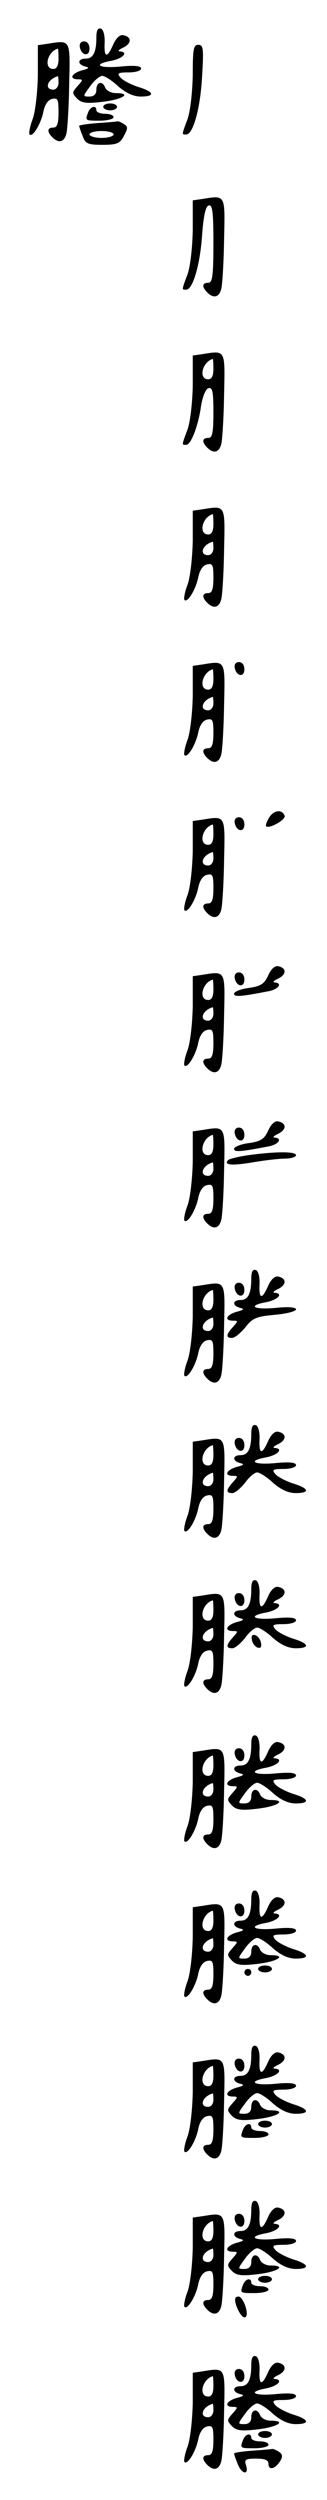 <?xml version="1.0" standalone="no"?>
<!DOCTYPE svg PUBLIC "-//W3C//DTD SVG 20010904//EN"
 "http://www.w3.org/TR/2001/REC-SVG-20010904/DTD/svg10.dtd">
<svg version="1.0" xmlns="http://www.w3.org/2000/svg"
 width="95pt" height="725pt" viewBox="0 0 95 725"
 preserveAspectRatio="xMidYMid meet">
<g transform="translate(0,725) scale(0.1,-0.1)"
fill="#000000" stroke="none">
<path d="M280 7142 c0 -43 -9 -62 -31 -62 -24 0 -25 -17 -1 -23 13 -3 10 -6
-10 -11 -31 -9 -38 -26 -11 -26 15 0 14 -2 -2 -20 -16 -18 -16 -20 -1 -36 13
-13 28 -15 76 -9 58 7 84 25 36 25 -13 0 -26 7 -30 15 -8 22 -26 18 -26 -5 0
-13 -7 -20 -20 -20 -20 0 -20 0 2 30 12 17 28 30 35 30 7 0 28 -13 46 -30 23
-20 45 -30 66 -30 43 0 39 14 -8 28 -21 7 -44 19 -51 27 -11 13 -7 15 24 15
20 0 36 5 36 11 0 8 -19 10 -60 6 -65 -6 -82 7 -25 17 33 7 49 25 23 27 -7 0
-3 5 10 11 25 12 25 31 0 36 -10 2 -21 -9 -29 -27 -18 -41 -27 -39 -25 5 1 22
-4 39 -11 41 -9 3 -13 -6 -13 -25z"/>
<path d="M138 7123 l-28 -4 0 -87 c-1 -48 -7 -105 -15 -127 -8 -21 -12 -42 -9
-45 9 -9 33 31 40 66 4 20 13 34 25 37 17 4 19 -1 19 -39 0 -32 -4 -44 -15
-44 -18 0 -19 -12 -3 -28 19 -19 35 -14 41 11 3 12 7 76 8 142 3 132 5 129
-63 118z m32 -43 c0 -20 -5 -30 -15 -30 -29 0 -18 50 13 59 1 1 2 -12 2 -29z
m0 -70 c0 -11 -7 -20 -15 -20 -27 0 -18 30 13 39 1 1 2 -8 2 -19z"/>
<path d="M232 7113 c5 -25 28 -28 28 -4 0 12 -6 21 -16 21 -9 0 -14 -7 -12
-17z"/>
<path d="M560 7033 c-1 -50 -7 -105 -15 -128 -18 -48 -17 -45 -4 -45 20 0 41
75 46 167 5 82 4 93 -11 93 -14 0 -16 -13 -16 -87z"/>
<path d="M300 6940 c0 -5 9 -10 20 -10 11 0 20 5 20 10 0 6 -9 10 -20 10 -11
0 -20 -4 -20 -10z"/>
<path d="M256 6924 c-9 -24 -9 -24 34 -24 22 0 40 5 40 10 0 6 -11 10 -25 10
-14 0 -25 5 -25 10 0 16 -17 12 -24 -6z"/>
<path d="M283 6893 c-29 -2 -53 -6 -53 -8 0 -2 4 -15 10 -29 8 -23 15 -26 58
-26 42 0 51 4 62 26 12 22 12 27 0 34 -8 6 -17 9 -20 8 -3 -1 -29 -3 -57 -5z
m47 -33 c0 -5 -16 -10 -35 -10 -19 0 -35 5 -35 10 0 6 16 10 35 10 19 0 35 -4
35 -10z"/>
<path d="M588 6673 l-28 -4 0 -87 c-1 -49 -7 -104 -15 -127 -18 -48 -17 -45
-4 -45 19 0 40 71 46 156 4 56 10 85 19 88 11 4 14 -17 14 -109 0 -96 -3 -115
-15 -115 -18 0 -19 -12 -3 -28 19 -19 35 -14 41 11 3 12 7 76 8 142 3 132 5
129 -63 118z"/>
<path d="M588 6223 l-28 -4 0 -87 c-1 -49 -7 -104 -15 -127 -18 -48 -17 -45
-4 -45 14 0 35 55 43 112 4 26 13 49 21 52 12 4 15 -8 15 -69 0 -60 -3 -75
-15 -75 -18 0 -19 -12 -3 -28 19 -19 35 -14 41 11 3 12 7 76 8 142 3 132 5
129 -63 118z m32 -43 c0 -20 -5 -30 -15 -30 -29 0 -18 50 13 59 1 1 2 -12 2
-29z"/>
<path d="M588 5773 l-28 -4 0 -87 c-1 -48 -7 -105 -15 -127 -8 -21 -12 -42 -9
-45 9 -9 33 31 40 66 4 20 13 34 25 37 17 4 19 -1 19 -39 0 -32 -4 -44 -15
-44 -18 0 -19 -12 -3 -28 19 -19 35 -14 41 11 3 12 7 76 8 142 3 132 5 129
-63 118z m32 -43 c0 -20 -5 -30 -15 -30 -29 0 -18 50 13 59 1 1 2 -12 2 -29z
m0 -70 c0 -11 -7 -20 -15 -20 -27 0 -18 30 13 39 1 1 2 -8 2 -19z"/>
<path d="M588 5323 l-28 -4 0 -87 c-1 -48 -7 -105 -15 -127 -8 -21 -12 -42 -9
-45 9 -9 33 31 40 66 4 20 13 34 25 37 17 4 19 -1 19 -39 0 -32 -4 -44 -15
-44 -18 0 -19 -12 -3 -28 19 -19 35 -14 41 11 3 12 7 76 8 142 3 132 5 129
-63 118z m32 -43 c0 -20 -5 -30 -15 -30 -29 0 -18 50 13 59 1 1 2 -12 2 -29z
m0 -70 c0 -11 -7 -20 -15 -20 -27 0 -18 30 13 39 1 1 2 -8 2 -19z"/>
<path d="M682 5313 c5 -25 28 -28 28 -4 0 12 -6 21 -16 21 -9 0 -14 -7 -12
-17z"/>
<path d="M782 4879 c-7 -11 -11 -23 -9 -25 8 -9 58 19 54 30 -7 20 -32 17 -45
-5z"/>
<path d="M588 4873 l-28 -4 0 -87 c-1 -48 -7 -105 -15 -127 -8 -21 -12 -42 -9
-45 9 -9 33 31 40 66 4 20 13 34 25 37 17 4 19 -1 19 -39 0 -32 -4 -44 -15
-44 -18 0 -19 -12 -3 -28 19 -19 35 -14 41 11 3 12 7 76 8 142 3 132 5 129
-63 118z m32 -43 c0 -20 -5 -30 -15 -30 -29 0 -18 50 13 59 1 1 2 -12 2 -29z
m0 -70 c0 -11 -7 -20 -15 -20 -27 0 -18 30 13 39 1 1 2 -8 2 -19z"/>
<path d="M682 4863 c5 -25 28 -28 28 -4 0 12 -6 21 -16 21 -9 0 -14 -7 -12
-17z"/>
<path d="M779 4421 c-11 -24 -21 -31 -56 -36 -24 -3 -43 -11 -43 -17 0 -10 21
-8 103 8 27 6 38 23 15 25 -7 0 -3 5 10 11 25 12 25 31 0 36 -10 2 -21 -9 -29
-27z"/>
<path d="M588 4423 l-28 -4 0 -87 c-1 -48 -7 -105 -15 -127 -8 -21 -12 -42 -9
-45 9 -9 33 31 40 66 4 20 13 34 25 37 17 4 19 -1 19 -39 0 -32 -4 -44 -15
-44 -18 0 -19 -12 -3 -28 19 -19 35 -14 41 11 3 12 7 76 8 142 3 132 5 129
-63 118z m32 -43 c0 -20 -5 -30 -15 -30 -29 0 -18 50 13 59 1 1 2 -12 2 -29z
m0 -70 c0 -11 -7 -20 -15 -20 -27 0 -18 30 13 39 1 1 2 -8 2 -19z"/>
<path d="M682 4413 c5 -25 28 -28 28 -4 0 12 -6 21 -16 21 -9 0 -14 -7 -12
-17z"/>
<path d="M779 3971 c-11 -24 -21 -31 -56 -36 -24 -3 -43 -11 -43 -17 0 -10 21
-8 103 8 27 6 38 23 15 25 -7 0 -3 5 10 11 25 12 25 31 0 36 -10 2 -21 -9 -29
-27z"/>
<path d="M588 3973 l-28 -4 0 -87 c-1 -48 -7 -105 -15 -127 -8 -21 -12 -42 -9
-45 9 -9 33 31 40 66 4 20 13 34 25 37 17 4 19 -1 19 -39 0 -32 -4 -44 -15
-44 -18 0 -19 -12 -3 -28 19 -19 35 -14 41 11 3 12 7 76 8 142 3 132 5 129
-63 118z m32 -43 c0 -20 -5 -30 -15 -30 -29 0 -18 50 13 59 1 1 2 -12 2 -29z
m0 -70 c0 -11 -7 -20 -15 -20 -27 0 -18 30 13 39 1 1 2 -8 2 -19z"/>
<path d="M682 3963 c5 -25 28 -28 28 -4 0 12 -6 21 -16 21 -9 0 -14 -7 -12
-17z"/>
<path d="M722 3900 c-29 -4 -56 -11 -59 -14 -15 -15 11 -17 70 -7 35 6 78 11
95 11 18 0 32 5 32 10 0 11 -59 11 -138 0z"/>
<path d="M730 3542 c0 -43 -9 -62 -31 -62 -24 0 -25 -17 -1 -23 13 -3 10 -6
-10 -11 -31 -9 -38 -26 -11 -26 15 0 15 -1 0 -18 -21 -23 -21 -32 -3 -32 8 0
25 14 39 31 21 27 32 31 85 36 34 3 62 10 62 16 0 6 -23 8 -60 4 -65 -6 -82 7
-25 17 33 7 49 25 23 27 -7 0 -3 5 10 11 25 12 25 31 0 36 -10 2 -21 -9 -29
-27 -18 -41 -27 -39 -25 5 1 22 -4 39 -11 41 -9 3 -13 -6 -13 -25z"/>
<path d="M588 3523 l-28 -4 0 -87 c-1 -48 -7 -105 -15 -127 -8 -21 -12 -42 -9
-45 9 -9 33 31 40 66 4 20 13 34 25 37 17 4 19 -1 19 -39 0 -32 -4 -44 -15
-44 -18 0 -19 -12 -3 -28 19 -19 35 -14 41 11 3 12 7 76 8 142 3 132 5 129
-63 118z m32 -43 c0 -20 -5 -30 -15 -30 -29 0 -18 50 13 59 1 1 2 -12 2 -29z
m0 -70 c0 -11 -7 -20 -15 -20 -27 0 -18 30 13 39 1 1 2 -8 2 -19z"/>
<path d="M682 3513 c5 -25 28 -28 28 -4 0 12 -6 21 -16 21 -9 0 -14 -7 -12
-17z"/>
<path d="M730 3092 c0 -43 -9 -62 -31 -62 -24 0 -25 -17 -1 -23 13 -3 10 -6
-10 -11 -31 -9 -38 -26 -11 -26 15 0 15 -1 0 -18 -21 -23 -21 -32 -2 -32 8 0
24 14 37 30 12 17 28 30 35 30 7 0 28 -13 46 -30 23 -20 45 -30 66 -30 43 0
39 14 -8 28 -21 7 -44 19 -51 27 -11 13 -7 15 24 15 20 0 36 5 36 11 0 8 -19
10 -60 6 -65 -6 -82 7 -25 17 33 7 49 25 23 27 -7 0 -3 5 10 11 25 12 25 31 0
36 -10 2 -21 -9 -29 -27 -18 -41 -27 -39 -25 5 1 22 -4 39 -11 41 -9 3 -13 -6
-13 -25z"/>
<path d="M588 3073 l-28 -4 0 -87 c-1 -48 -7 -105 -15 -127 -8 -21 -12 -42 -9
-45 9 -9 33 31 40 66 4 20 13 34 25 37 17 4 19 -1 19 -39 0 -32 -4 -44 -15
-44 -18 0 -19 -12 -3 -28 19 -19 35 -14 41 11 3 12 7 76 8 142 3 132 5 129
-63 118z m32 -43 c0 -20 -5 -30 -15 -30 -29 0 -18 50 13 59 1 1 2 -12 2 -29z
m0 -70 c0 -11 -7 -20 -15 -20 -27 0 -18 30 13 39 1 1 2 -8 2 -19z"/>
<path d="M682 3063 c5 -25 28 -28 28 -4 0 12 -6 21 -16 21 -9 0 -14 -7 -12
-17z"/>
<path d="M730 2642 c0 -43 -9 -62 -31 -62 -24 0 -25 -17 -1 -23 13 -3 10 -6
-10 -11 -31 -9 -38 -26 -11 -26 15 0 15 -1 0 -18 -21 -23 -21 -32 -2 -32 8 0
24 14 37 30 12 17 28 30 35 30 7 0 28 -13 46 -30 23 -20 45 -30 66 -30 43 0
39 14 -8 28 -21 7 -44 19 -51 27 -11 13 -7 15 24 15 20 0 36 5 36 11 0 8 -19
10 -60 6 -65 -6 -82 7 -25 17 33 7 49 25 23 27 -7 0 -3 5 10 11 25 12 25 31 0
36 -10 2 -21 -9 -29 -27 -18 -41 -27 -39 -25 5 1 22 -4 39 -11 41 -9 3 -13 -6
-13 -25z"/>
<path d="M588 2623 l-28 -4 0 -87 c-1 -48 -7 -105 -15 -127 -8 -21 -12 -42 -9
-45 9 -9 33 31 40 66 4 20 13 34 25 37 17 4 19 -1 19 -39 0 -32 -4 -44 -15
-44 -18 0 -19 -12 -3 -28 19 -19 35 -14 41 11 3 12 7 76 8 142 3 132 5 129
-63 118z m32 -43 c0 -20 -5 -30 -15 -30 -29 0 -18 50 13 59 1 1 2 -12 2 -29z
m0 -70 c0 -11 -7 -20 -15 -20 -27 0 -18 30 13 39 1 1 2 -8 2 -19z"/>
<path d="M682 2613 c5 -25 28 -28 28 -4 0 12 -6 21 -16 21 -9 0 -14 -7 -12
-17z"/>
<path d="M732 2494 c1 -9 9 -19 16 -22 9 -3 13 2 10 14 -1 9 -9 19 -16 22 -9
3 -13 -2 -10 -14z"/>
<path d="M730 2192 c0 -43 -9 -62 -31 -62 -24 0 -25 -17 -1 -23 13 -3 10 -6
-10 -11 -31 -9 -38 -26 -11 -26 15 0 14 -2 -2 -20 -16 -18 -16 -20 -1 -36 13
-13 28 -15 76 -9 58 7 84 25 36 25 -13 0 -26 7 -30 15 -8 22 -26 18 -26 -5 0
-13 -7 -20 -20 -20 -20 0 -20 0 2 30 12 17 28 30 35 30 7 0 28 -13 46 -30 23
-20 45 -30 66 -30 43 0 39 14 -8 28 -21 7 -44 19 -51 27 -11 13 -7 15 24 15
20 0 36 5 36 11 0 8 -19 10 -60 6 -65 -6 -82 7 -25 17 33 7 49 25 23 27 -7 0
-3 5 10 11 25 12 25 31 0 36 -10 2 -21 -9 -29 -27 -18 -41 -27 -39 -25 5 1 22
-4 39 -11 41 -9 3 -13 -6 -13 -25z"/>
<path d="M588 2173 l-28 -4 0 -87 c-1 -48 -7 -105 -15 -127 -8 -21 -12 -42 -9
-45 9 -9 33 31 40 66 4 20 13 34 25 37 17 4 19 -1 19 -39 0 -32 -4 -44 -15
-44 -18 0 -19 -12 -3 -28 19 -19 35 -14 41 11 3 12 7 76 8 142 3 132 5 129
-63 118z m32 -43 c0 -20 -5 -30 -15 -30 -29 0 -18 50 13 59 1 1 2 -12 2 -29z
m0 -70 c0 -11 -7 -20 -15 -20 -27 0 -18 30 13 39 1 1 2 -8 2 -19z"/>
<path d="M682 2163 c5 -25 28 -28 28 -4 0 12 -6 21 -16 21 -9 0 -14 -7 -12
-17z"/>
<path d="M730 1742 c0 -43 -9 -62 -31 -62 -24 0 -25 -17 -1 -23 13 -3 10 -6
-10 -11 -31 -9 -38 -26 -11 -26 15 0 14 -2 -2 -20 -16 -18 -16 -20 -1 -36 13
-13 28 -15 76 -9 58 7 84 25 36 25 -13 0 -26 7 -30 15 -8 22 -26 18 -26 -5 0
-13 -7 -20 -20 -20 -20 0 -20 0 2 30 12 17 28 30 35 30 7 0 28 -13 46 -30 23
-20 45 -30 66 -30 43 0 39 14 -8 28 -21 7 -44 19 -51 27 -11 13 -7 15 24 15
20 0 36 5 36 11 0 8 -19 10 -60 6 -65 -6 -82 7 -25 17 33 7 49 25 23 27 -7 0
-3 5 10 11 25 12 25 31 0 36 -10 2 -21 -9 -29 -27 -18 -41 -27 -39 -25 5 1 22
-4 39 -11 41 -9 3 -13 -6 -13 -25z"/>
<path d="M588 1723 l-28 -4 0 -87 c-1 -48 -7 -105 -15 -127 -8 -21 -12 -42 -9
-45 9 -9 33 31 40 66 4 20 13 34 25 37 17 4 19 -1 19 -39 0 -32 -4 -44 -15
-44 -18 0 -19 -12 -3 -28 19 -19 35 -14 41 11 3 12 7 76 8 142 3 132 5 129
-63 118z m32 -43 c0 -20 -5 -30 -15 -30 -29 0 -18 50 13 59 1 1 2 -12 2 -29z
m0 -70 c0 -11 -7 -20 -15 -20 -27 0 -18 30 13 39 1 1 2 -8 2 -19z"/>
<path d="M682 1713 c5 -25 28 -28 28 -4 0 12 -6 21 -16 21 -9 0 -14 -7 -12
-17z"/>
<path d="M750 1540 c0 -5 9 -10 20 -10 11 0 20 5 20 10 0 6 -9 10 -20 10 -11
0 -20 -4 -20 -10z"/>
<path d="M710 1530 c0 -5 5 -10 10 -10 6 0 10 5 10 10 0 6 -4 10 -10 10 -5 0
-10 -4 -10 -10z"/>
<path d="M730 1292 c0 -43 -9 -62 -31 -62 -24 0 -25 -17 -1 -23 13 -3 10 -6
-10 -11 -31 -9 -38 -26 -11 -26 15 0 14 -2 -2 -20 -16 -18 -16 -20 -1 -36 13
-13 28 -15 76 -9 58 7 84 25 36 25 -13 0 -26 7 -30 15 -8 22 -26 18 -26 -5 0
-13 -7 -20 -20 -20 -20 0 -20 0 2 30 12 17 28 30 35 30 7 0 28 -13 46 -30 23
-20 45 -30 66 -30 43 0 39 14 -8 28 -21 7 -44 19 -51 27 -11 13 -7 15 24 15
20 0 36 5 36 11 0 8 -19 10 -60 6 -65 -6 -82 7 -25 17 33 7 49 25 23 27 -7 0
-3 5 10 11 25 12 25 31 0 36 -10 2 -21 -9 -29 -27 -18 -41 -27 -39 -25 5 1 22
-4 39 -11 41 -9 3 -13 -6 -13 -25z"/>
<path d="M588 1273 l-28 -4 0 -87 c-1 -48 -7 -105 -15 -127 -8 -21 -12 -42 -9
-45 9 -9 33 31 40 66 4 20 13 34 25 37 17 4 19 -1 19 -39 0 -32 -4 -44 -15
-44 -18 0 -19 -12 -3 -28 19 -19 35 -14 41 11 3 12 7 76 8 142 3 132 5 129
-63 118z m32 -43 c0 -20 -5 -30 -15 -30 -29 0 -18 50 13 59 1 1 2 -12 2 -29z
m0 -70 c0 -11 -7 -20 -15 -20 -27 0 -18 30 13 39 1 1 2 -8 2 -19z"/>
<path d="M682 1263 c5 -25 28 -28 28 -4 0 12 -6 21 -16 21 -9 0 -14 -7 -12
-17z"/>
<path d="M750 1090 c0 -5 9 -10 20 -10 11 0 20 5 20 10 0 6 -9 10 -20 10 -11
0 -20 -4 -20 -10z"/>
<path d="M706 1074 c-9 -24 -9 -24 34 -24 22 0 40 5 40 10 0 6 -11 10 -25 10
-14 0 -25 5 -25 10 0 16 -17 12 -24 -6z"/>
<path d="M730 842 c0 -43 -9 -62 -31 -62 -24 0 -25 -17 -1 -23 13 -3 10 -6
-10 -11 -31 -9 -38 -26 -11 -26 15 0 14 -2 -2 -20 -16 -18 -16 -20 -1 -36 13
-13 28 -15 76 -9 58 7 84 25 36 25 -13 0 -26 7 -30 15 -8 22 -26 18 -26 -5 0
-13 -7 -20 -20 -20 -20 0 -20 0 2 30 12 17 28 30 35 30 7 0 28 -13 46 -30 23
-20 45 -30 66 -30 43 0 39 14 -8 28 -21 7 -44 19 -51 27 -11 13 -7 15 24 15
20 0 36 5 36 11 0 8 -19 10 -60 6 -65 -6 -82 7 -25 17 33 7 49 25 23 27 -7 0
-3 5 10 11 25 12 25 31 0 36 -10 2 -21 -9 -29 -27 -18 -41 -27 -39 -25 5 1 22
-4 39 -11 41 -9 3 -13 -6 -13 -25z"/>
<path d="M588 823 l-28 -4 0 -87 c-1 -48 -7 -105 -15 -127 -8 -21 -12 -42 -9
-45 9 -9 33 31 40 66 4 20 13 34 25 37 17 4 19 -1 19 -39 0 -32 -4 -44 -15
-44 -18 0 -19 -12 -3 -28 19 -19 35 -14 41 11 3 12 7 76 8 142 3 132 5 129
-63 118z m32 -43 c0 -20 -5 -30 -15 -30 -29 0 -18 50 13 59 1 1 2 -12 2 -29z
m0 -70 c0 -11 -7 -20 -15 -20 -27 0 -18 30 13 39 1 1 2 -8 2 -19z"/>
<path d="M682 813 c5 -25 28 -28 28 -4 0 12 -6 21 -16 21 -9 0 -14 -7 -12 -17z"/>
<path d="M750 640 c0 -5 9 -10 20 -10 11 0 20 5 20 10 0 6 -9 10 -20 10 -11 0
-20 -4 -20 -10z"/>
<path d="M706 624 c-9 -24 -9 -24 34 -24 22 0 40 5 40 10 0 6 -11 10 -25 10
-14 0 -25 5 -25 10 0 16 -17 12 -24 -6z"/>
<path d="M685 568 c8 -25 22 -44 29 -37 10 10 -8 59 -21 59 -10 0 -12 -6 -8
-22z"/>
<path d="M730 392 c0 -43 -9 -62 -31 -62 -24 0 -25 -17 -1 -23 13 -3 10 -6
-10 -11 -31 -9 -38 -26 -11 -26 15 0 14 -2 -2 -20 -16 -18 -16 -20 -1 -36 13
-13 28 -15 76 -9 58 7 84 25 36 25 -13 0 -26 7 -30 15 -8 22 -26 18 -26 -5 0
-13 -7 -20 -20 -20 -20 0 -20 0 2 30 12 17 28 30 35 30 7 0 28 -13 46 -30 23
-20 45 -30 66 -30 43 0 39 14 -8 28 -21 7 -44 19 -51 27 -11 13 -7 15 24 15
20 0 36 5 36 11 0 8 -19 10 -60 6 -65 -6 -82 7 -25 17 33 7 49 25 23 27 -7 0
-3 5 10 11 25 12 25 31 0 36 -10 2 -21 -9 -29 -27 -18 -41 -27 -39 -25 5 1 22
-4 39 -11 41 -9 3 -13 -6 -13 -25z"/>
<path d="M588 373 l-28 -4 0 -87 c-1 -48 -7 -105 -15 -127 -8 -21 -12 -42 -9
-45 9 -9 33 31 40 66 4 20 13 34 25 37 17 4 19 -1 19 -39 0 -32 -4 -44 -15
-44 -18 0 -19 -12 -3 -28 19 -19 35 -14 41 11 3 12 7 76 8 142 3 132 5 129
-63 118z m32 -43 c0 -20 -5 -30 -15 -30 -29 0 -18 50 13 59 1 1 2 -12 2 -29z
m0 -70 c0 -11 -7 -20 -15 -20 -27 0 -18 30 13 39 1 1 2 -8 2 -19z"/>
<path d="M682 363 c5 -25 28 -28 28 -4 0 12 -6 21 -16 21 -9 0 -14 -7 -12 -17z"/>
<path d="M750 190 c0 -5 9 -10 20 -10 11 0 20 5 20 10 0 6 -9 10 -20 10 -11 0
-20 -4 -20 -10z"/>
<path d="M706 174 c-9 -24 -9 -24 34 -24 22 0 40 5 40 10 0 6 -11 10 -25 10
-14 0 -25 5 -25 10 0 16 -17 12 -24 -6z"/>
<path d="M733 143 c-29 -2 -53 -6 -53 -8 0 -2 4 -15 10 -29 11 -31 34 -36 25
-6 -6 17 -2 20 29 20 26 0 36 -4 36 -16 0 -19 20 -14 34 9 8 13 7 20 -4 27 -8
5 -17 9 -20 8 -3 -1 -29 -3 -57 -5z"/>
</g>
</svg>
